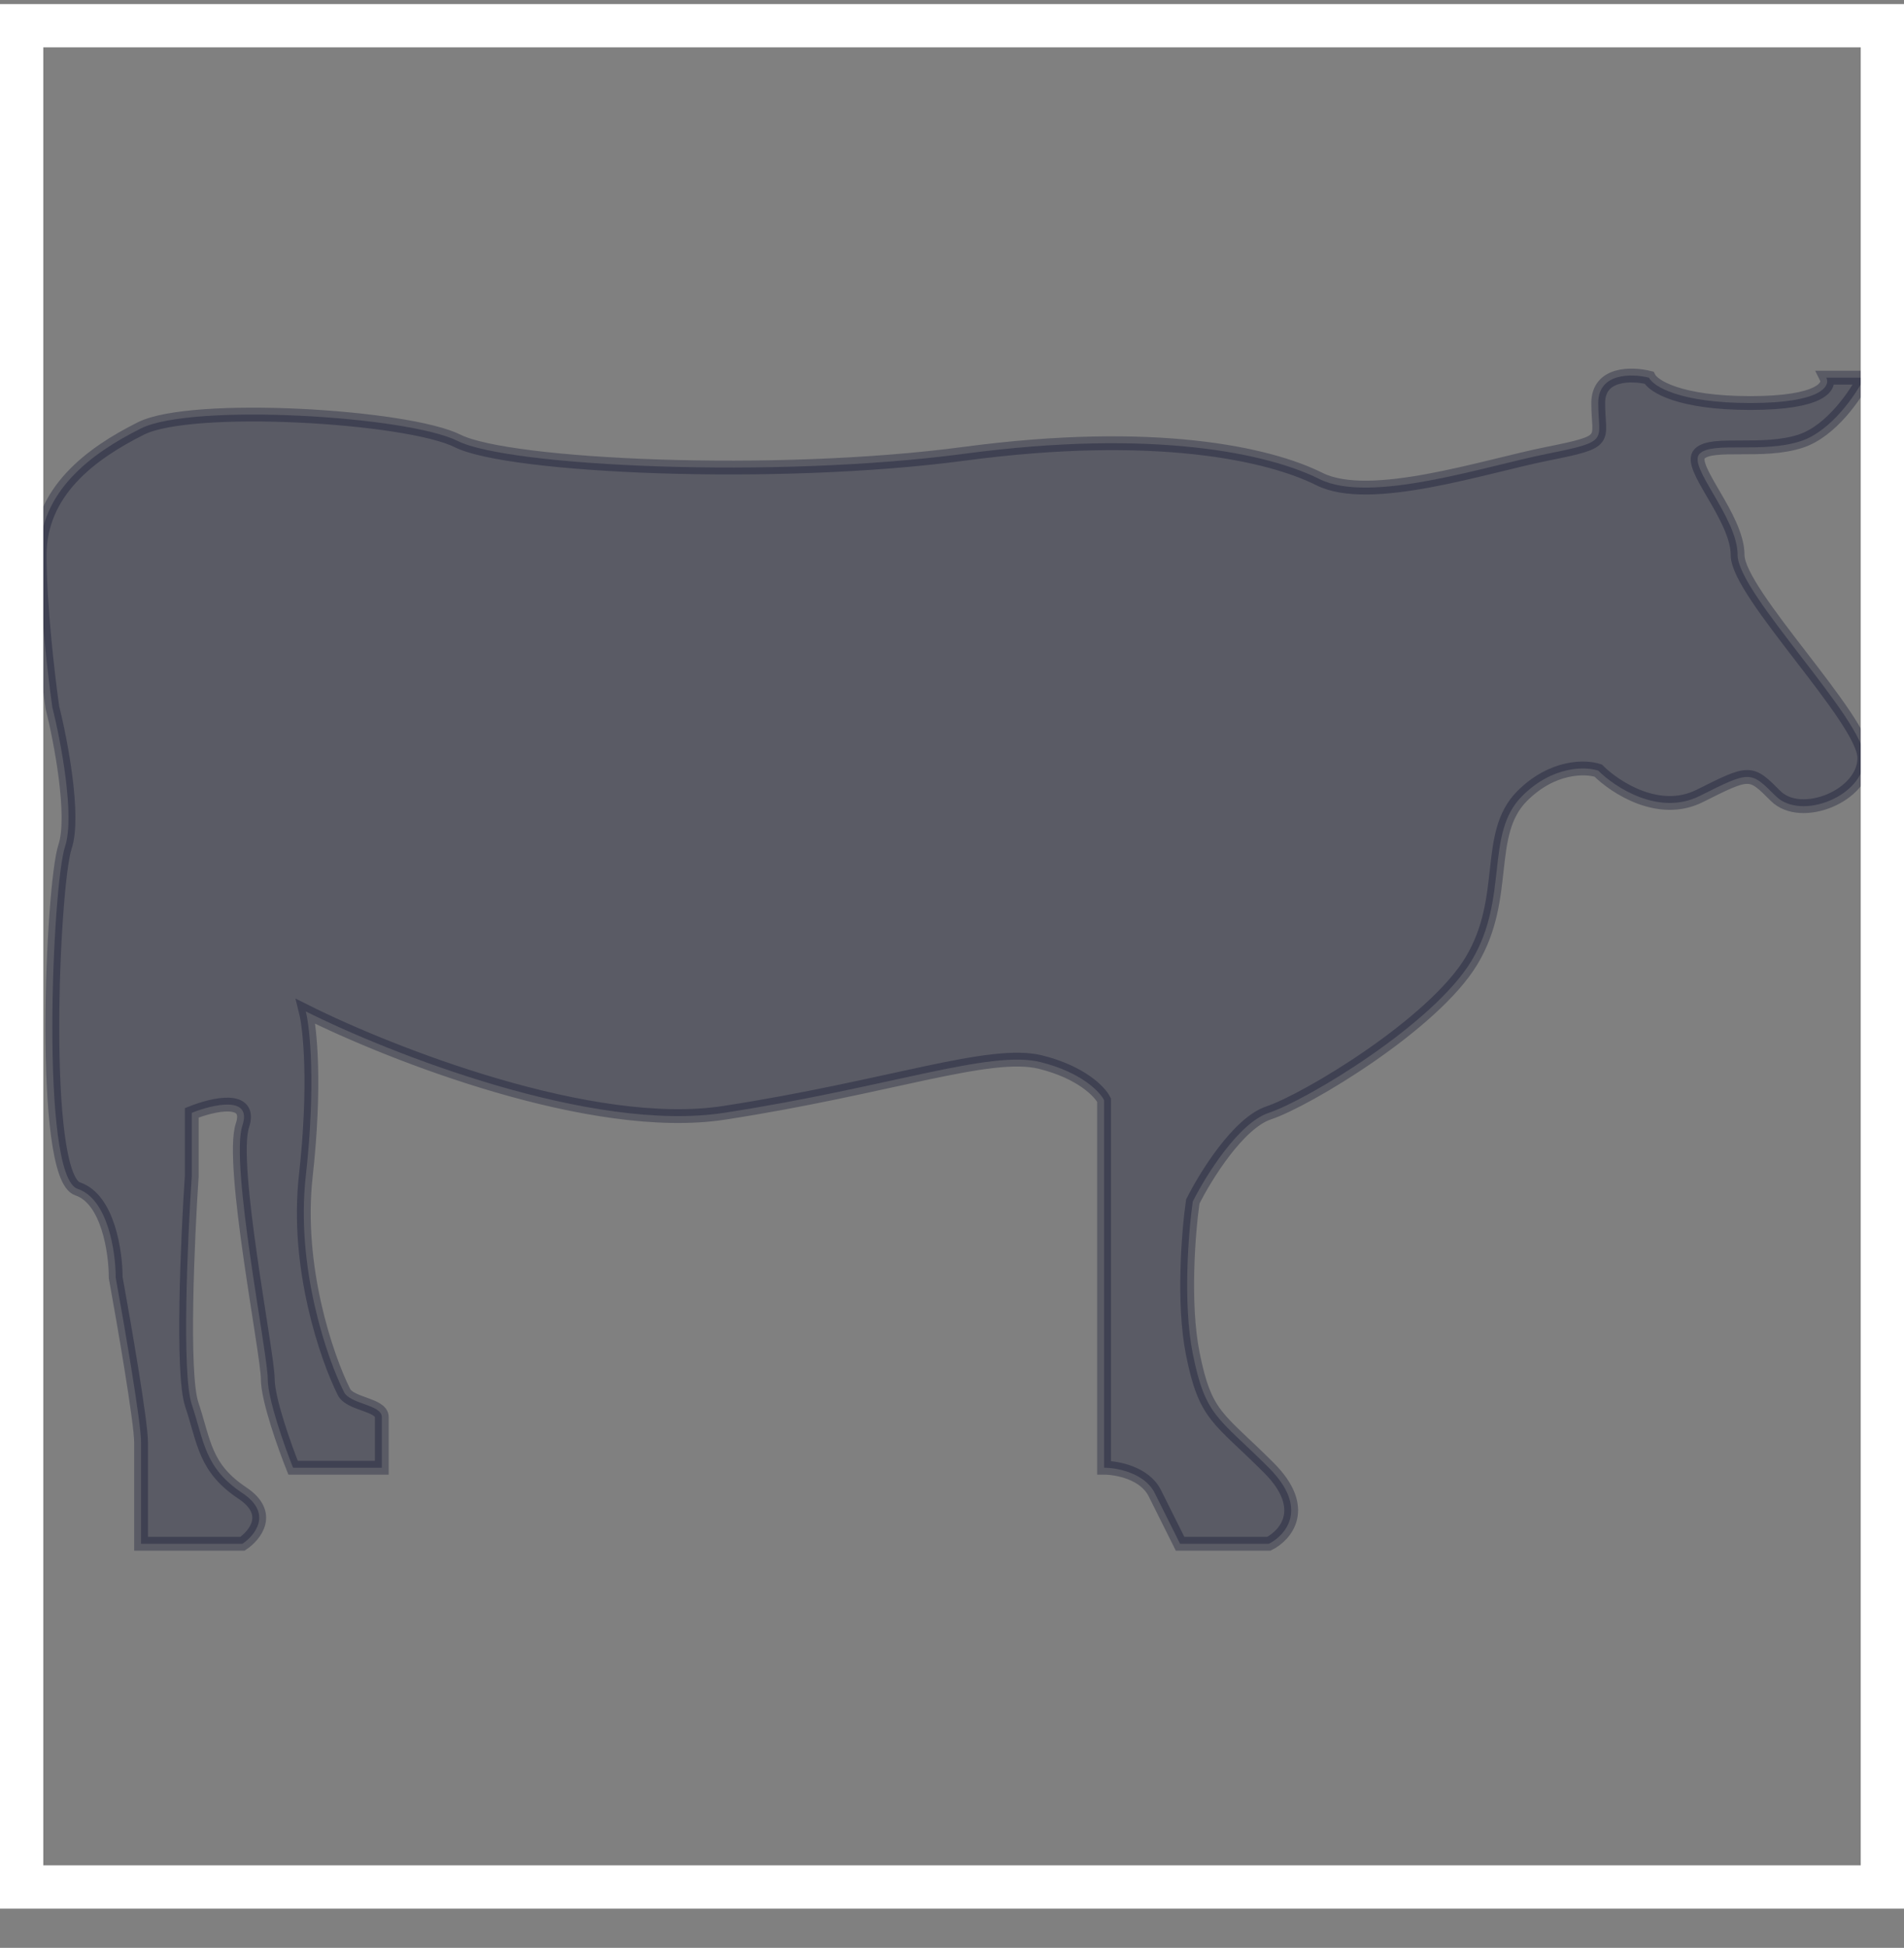 <svg width="44" height="45" viewBox="0 0 44 45" fill="none" xmlns="http://www.w3.org/2000/svg">
<rect x="0" y="0" width="44" height="45" fill="#808080" stroke="none"/>
<g clip-path="url(#clip0_127_7188)">
<path d="M7.066 27.173C6.832 29.282 7.554 31.37 7.945 32.151C8.079 32.444 8.823 32.444 8.823 32.737V33.908L6.773 33.908C6.578 33.42 6.188 32.327 6.188 31.858C6.188 31.273 5.309 26.88 5.602 26.002C5.836 25.299 4.919 25.514 4.431 25.709V27.173C4.333 28.637 4.197 31.741 4.431 32.444C4.724 33.322 4.724 33.908 5.602 34.494C6.305 34.962 5.895 35.47 5.602 35.665H3.26V33.322C3.26 32.854 2.869 30.589 2.674 29.516C2.674 28.93 2.498 27.7 1.795 27.466C0.917 27.173 1.21 20.438 1.503 19.56C1.737 18.857 1.405 17.119 1.21 16.339C1.112 15.655 0.917 13.996 0.917 12.825C0.917 11.361 2.088 10.482 3.26 9.897C4.431 9.311 9.409 9.604 10.58 10.189C11.752 10.775 17.901 11.068 22.293 10.482C26.686 9.897 29.321 10.482 30.492 11.068C31.663 11.653 34.299 10.775 35.763 10.482C37.227 10.19 36.934 10.189 36.934 9.311C36.934 8.608 37.715 8.628 38.106 8.725C38.203 8.921 38.808 9.311 40.448 9.311C42.088 9.311 42.303 8.921 42.205 8.725H43.084C42.888 9.116 42.322 9.955 41.62 10.189C40.741 10.482 39.57 10.189 39.277 10.482C38.984 10.775 40.155 11.946 40.155 12.825C40.155 13.703 43.084 16.631 43.084 17.51C43.084 18.389 41.62 18.974 41.034 18.389L41.034 18.389C40.448 17.803 40.448 17.803 39.277 18.389C38.34 18.857 37.325 18.193 36.934 17.803C36.642 17.705 35.88 17.686 35.177 18.389C34.299 19.267 34.885 20.731 34.006 22.195C33.128 23.659 30.199 25.416 29.321 25.709C28.618 25.943 27.857 27.173 27.564 27.759C27.466 28.442 27.33 30.102 27.564 31.273C27.857 32.737 28.15 32.737 29.321 33.908C30.258 34.845 29.711 35.47 29.321 35.665H27.271L26.686 34.494C26.451 34.025 25.807 33.908 25.514 33.908V25.416C25.417 25.221 24.987 24.772 24.05 24.538C22.879 24.245 20.536 25.123 16.73 25.709C13.684 26.178 9.018 24.343 7.066 23.366C7.164 23.757 7.301 25.065 7.066 27.173Z" fill="#000626" fill-opacity="0.3" stroke="#000626" stroke-opacity="0.3" stroke-width="0.319"/>
</g>
<rect x="0.5" y="0.594" width="43" height="43" stroke="white"/>
<defs>
<clipPath id="clip0_127_7188">
<rect y="0.094" width="44" height="44" fill="white"/>
</clipPath>
</defs>
</svg>
